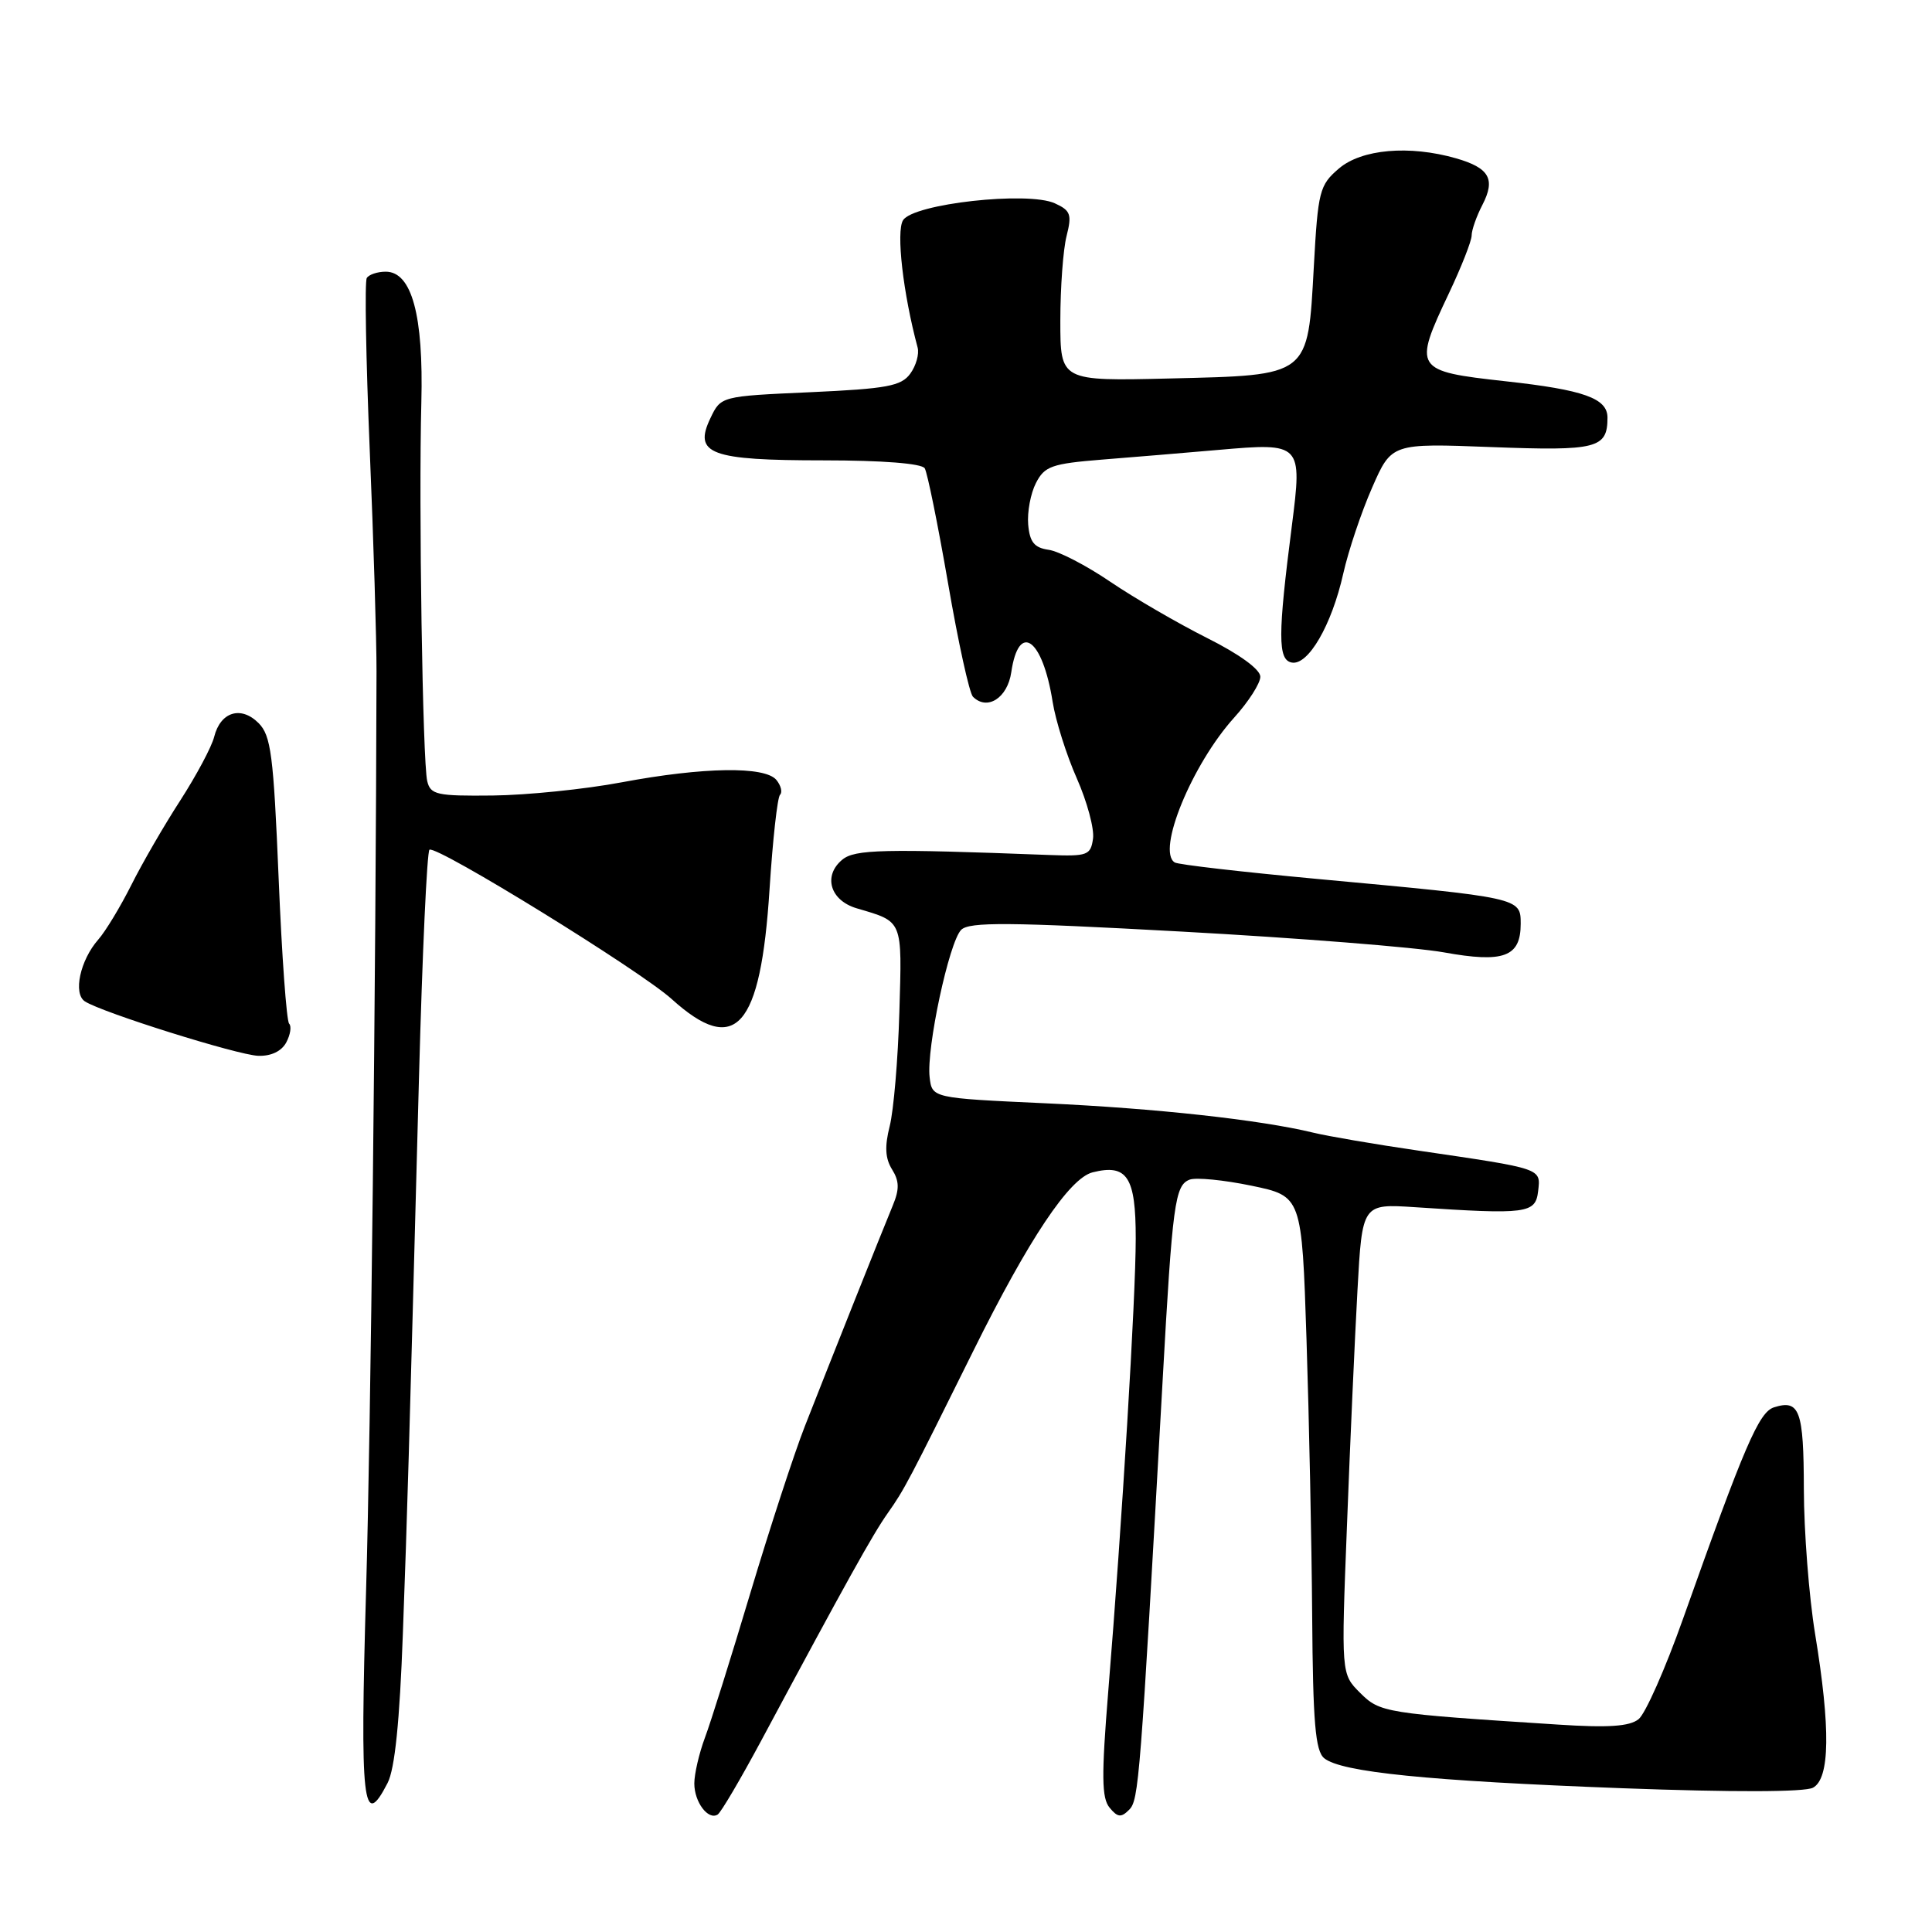 <?xml version="1.0" encoding="UTF-8" standalone="no"?>
<!DOCTYPE svg PUBLIC "-//W3C//DTD SVG 1.1//EN" "http://www.w3.org/Graphics/SVG/1.1/DTD/svg11.dtd" >
<svg xmlns="http://www.w3.org/2000/svg" xmlns:xlink="http://www.w3.org/1999/xlink" version="1.1" viewBox="0 0 256 256">
 <g >
 <path fill="currentColor"
d=" M 100.82 230.73 C 112.17 209.55 115.66 203.28 117.65 200.47 C 119.83 197.38 120.38 196.33 128.97 179.00 C 136.31 164.19 141.70 156.11 144.78 155.34 C 149.36 154.19 150.50 155.95 150.49 164.11 C 150.49 171.99 148.69 201.62 146.84 224.23 C 145.94 235.32 145.97 238.26 147.03 239.53 C 148.09 240.82 148.56 240.87 149.62 239.80 C 150.90 238.51 151.08 236.18 154.05 183.00 C 155.36 159.45 155.68 157.06 157.63 156.31 C 158.46 155.99 162.15 156.35 165.82 157.11 C 172.50 158.50 172.50 158.50 173.12 177.50 C 173.46 187.95 173.80 204.43 173.87 214.13 C 173.97 228.24 174.29 232.00 175.46 232.97 C 177.70 234.82 189.23 235.98 214.98 236.95 C 229.63 237.49 239.13 237.47 240.23 236.88 C 242.48 235.67 242.57 229.04 240.51 216.50 C 239.70 211.55 239.03 202.91 239.02 197.31 C 239.00 186.87 238.46 185.40 235.06 186.48 C 233.06 187.12 231.17 191.52 223.01 214.50 C 220.67 221.10 218.02 227.09 217.12 227.80 C 215.93 228.76 213.12 228.95 206.50 228.52 C 183.47 227.04 182.85 226.94 180.21 224.30 C 177.71 221.80 177.71 221.80 178.48 202.15 C 178.89 191.34 179.52 177.32 179.87 171.00 C 180.50 159.50 180.50 159.50 187.50 159.96 C 202.35 160.95 203.46 160.80 203.81 157.84 C 204.16 154.78 204.48 154.89 188.00 152.47 C 182.22 151.63 175.93 150.55 174.00 150.08 C 166.99 148.38 153.16 146.86 138.50 146.19 C 123.50 145.50 123.50 145.50 123.18 142.73 C 122.74 138.91 125.76 124.81 127.36 123.21 C 128.43 122.14 133.63 122.18 156.58 123.44 C 171.94 124.28 187.56 125.52 191.30 126.19 C 199.26 127.63 201.50 126.80 201.50 122.40 C 201.50 118.95 201.49 118.95 174.50 116.46 C 164.60 115.54 156.12 114.57 155.66 114.28 C 153.22 112.79 157.94 101.28 163.54 95.08 C 165.44 92.98 167.00 90.54 167.00 89.67 C 167.00 88.70 164.24 86.69 159.95 84.54 C 156.07 82.59 150.30 79.24 147.14 77.10 C 143.98 74.95 140.29 73.03 138.94 72.85 C 137.05 72.58 136.44 71.83 136.24 69.50 C 136.10 67.85 136.56 65.38 137.27 64.00 C 138.41 61.77 139.36 61.44 146.03 60.90 C 150.14 60.58 157.10 59.99 161.50 59.61 C 172.47 58.65 172.57 58.76 171.18 69.65 C 169.31 84.20 169.31 87.44 171.16 87.79 C 173.34 88.21 176.46 82.83 177.99 76.00 C 178.67 72.97 180.39 67.85 181.81 64.62 C 184.39 58.73 184.39 58.73 197.63 59.24 C 211.61 59.77 213.00 59.42 213.00 55.34 C 213.00 52.78 209.88 51.66 199.50 50.52 C 187.38 49.18 187.22 48.93 192.00 38.84 C 193.65 35.35 195.00 31.92 195.00 31.20 C 195.00 30.49 195.64 28.66 196.43 27.14 C 198.19 23.73 197.35 22.25 192.94 20.98 C 186.73 19.20 180.40 19.76 177.40 22.34 C 174.84 24.53 174.64 25.32 174.09 35.31 C 173.28 49.98 173.63 49.70 155.00 50.15 C 140.50 50.50 140.50 50.50 140.50 42.50 C 140.50 38.10 140.87 33.04 141.33 31.26 C 142.05 28.42 141.86 27.89 139.77 26.94 C 136.19 25.31 121.03 26.99 119.66 29.18 C 118.72 30.67 119.66 38.87 121.59 46.05 C 121.82 46.91 121.38 48.47 120.61 49.52 C 119.41 51.16 117.51 51.51 107.37 51.97 C 95.52 52.50 95.52 52.50 94.13 55.42 C 91.86 60.16 94.11 61.00 109.13 61.00 C 116.92 61.00 122.13 61.41 122.53 62.05 C 122.88 62.62 124.27 69.47 125.62 77.27 C 126.96 85.08 128.45 91.85 128.92 92.32 C 130.81 94.21 133.50 92.49 134.00 89.07 C 134.99 82.32 138.15 84.59 139.48 93.00 C 139.87 95.47 141.31 100.04 142.68 103.13 C 144.05 106.23 145.02 109.83 144.83 111.13 C 144.52 113.33 144.09 113.48 139.00 113.29 C 117.03 112.45 113.27 112.54 111.61 113.91 C 109.03 116.04 109.99 119.31 113.50 120.35 C 119.70 122.18 119.53 121.76 119.17 134.11 C 118.99 140.38 118.41 147.17 117.89 149.22 C 117.21 151.90 117.29 153.49 118.20 154.95 C 119.17 156.50 119.19 157.59 118.30 159.73 C 116.87 163.17 110.05 180.30 106.64 189.00 C 105.24 192.57 102.01 202.47 99.45 211.00 C 96.90 219.53 94.18 228.20 93.40 230.27 C 92.63 232.34 92.00 235.07 92.00 236.32 C 92.00 238.78 93.83 241.22 95.09 240.44 C 95.52 240.18 98.09 235.81 100.82 230.73 Z  M 51.36 236.25 C 52.32 234.38 52.96 228.09 53.38 216.50 C 54.01 199.23 54.12 195.44 55.52 142.71 C 55.96 126.33 56.58 112.77 56.91 112.59 C 57.94 112.02 84.79 128.58 88.99 132.37 C 97.46 140.03 100.79 136.30 101.97 117.81 C 102.39 111.28 103.01 105.65 103.36 105.31 C 103.70 104.97 103.48 104.08 102.87 103.34 C 101.34 101.51 93.22 101.63 82.38 103.66 C 77.50 104.58 69.81 105.36 65.30 105.41 C 57.88 105.49 57.04 105.31 56.61 103.50 C 56.00 100.99 55.47 66.90 55.83 53.33 C 56.13 41.77 54.56 36.00 51.11 36.00 C 50.01 36.00 48.88 36.38 48.60 36.84 C 48.31 37.31 48.49 47.54 48.99 59.59 C 49.50 71.64 49.90 84.88 49.89 89.00 C 49.80 129.92 49.13 189.47 48.51 210.64 C 47.69 239.07 48.08 242.64 51.36 236.25 Z  M 37.93 138.13 C 38.48 137.10 38.65 135.98 38.31 135.64 C 37.97 135.30 37.34 126.62 36.92 116.36 C 36.24 100.02 35.91 97.47 34.26 95.81 C 31.93 93.48 29.21 94.32 28.38 97.63 C 28.05 98.96 26.02 102.75 23.89 106.06 C 21.75 109.36 18.82 114.42 17.39 117.29 C 15.95 120.15 13.99 123.40 13.02 124.50 C 10.62 127.23 9.66 131.66 11.25 132.69 C 13.53 134.17 31.45 139.79 34.21 139.90 C 35.92 139.96 37.30 139.30 37.93 138.13 Z "/>
</g>
</svg>